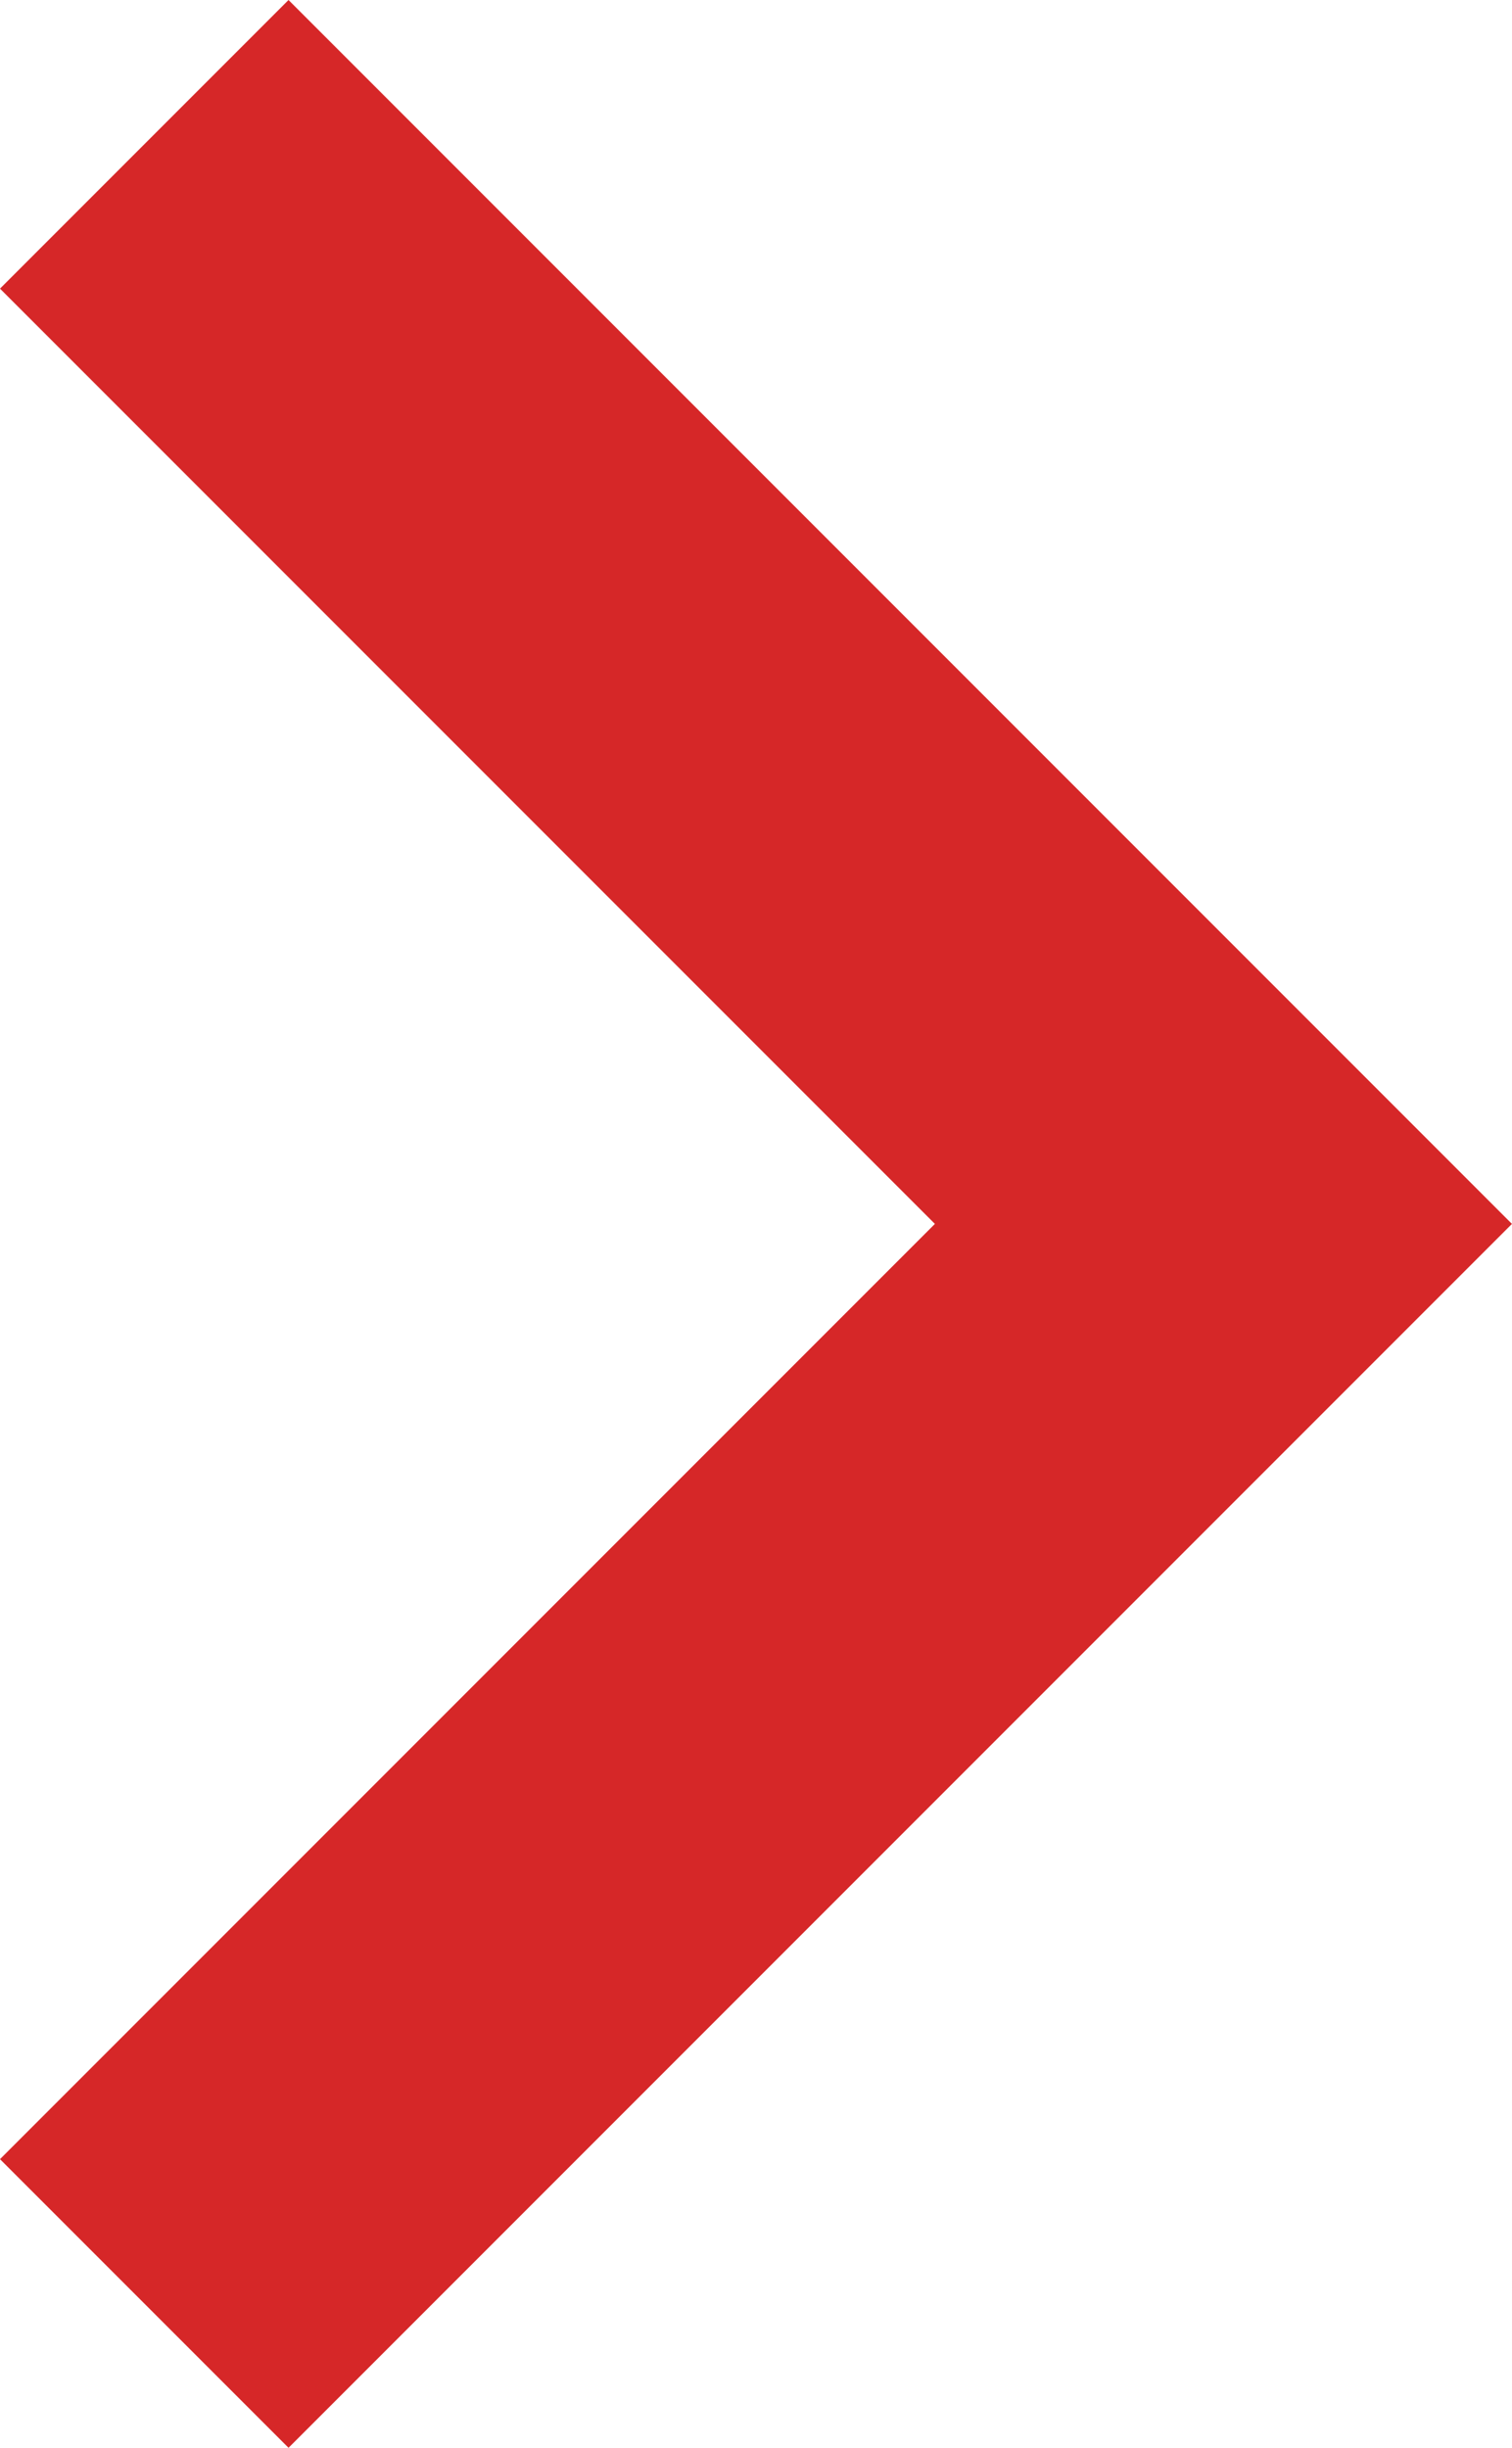 <svg id="Group_1364" data-name="Group 1364" xmlns="http://www.w3.org/2000/svg" width="25.238" height="40.842" viewBox="0 0 25.238 40.842">
  <g id="Group_1363" data-name="Group 1363" transform="translate(0 0)">
    <g id="right-chevron" transform="translate(0 0)">
      <g id="Group_48" data-name="Group 48" transform="translate(0)">
        <path id="Path_381" data-name="Path 381" d="M53.723,0,48.907,4.816,64.512,20.421,48.907,36.026l4.816,4.816L74.144,20.421Z" transform="translate(-48.907)" fill="#d62728"/>
      </g>
    </g>
  </g>
</svg>
